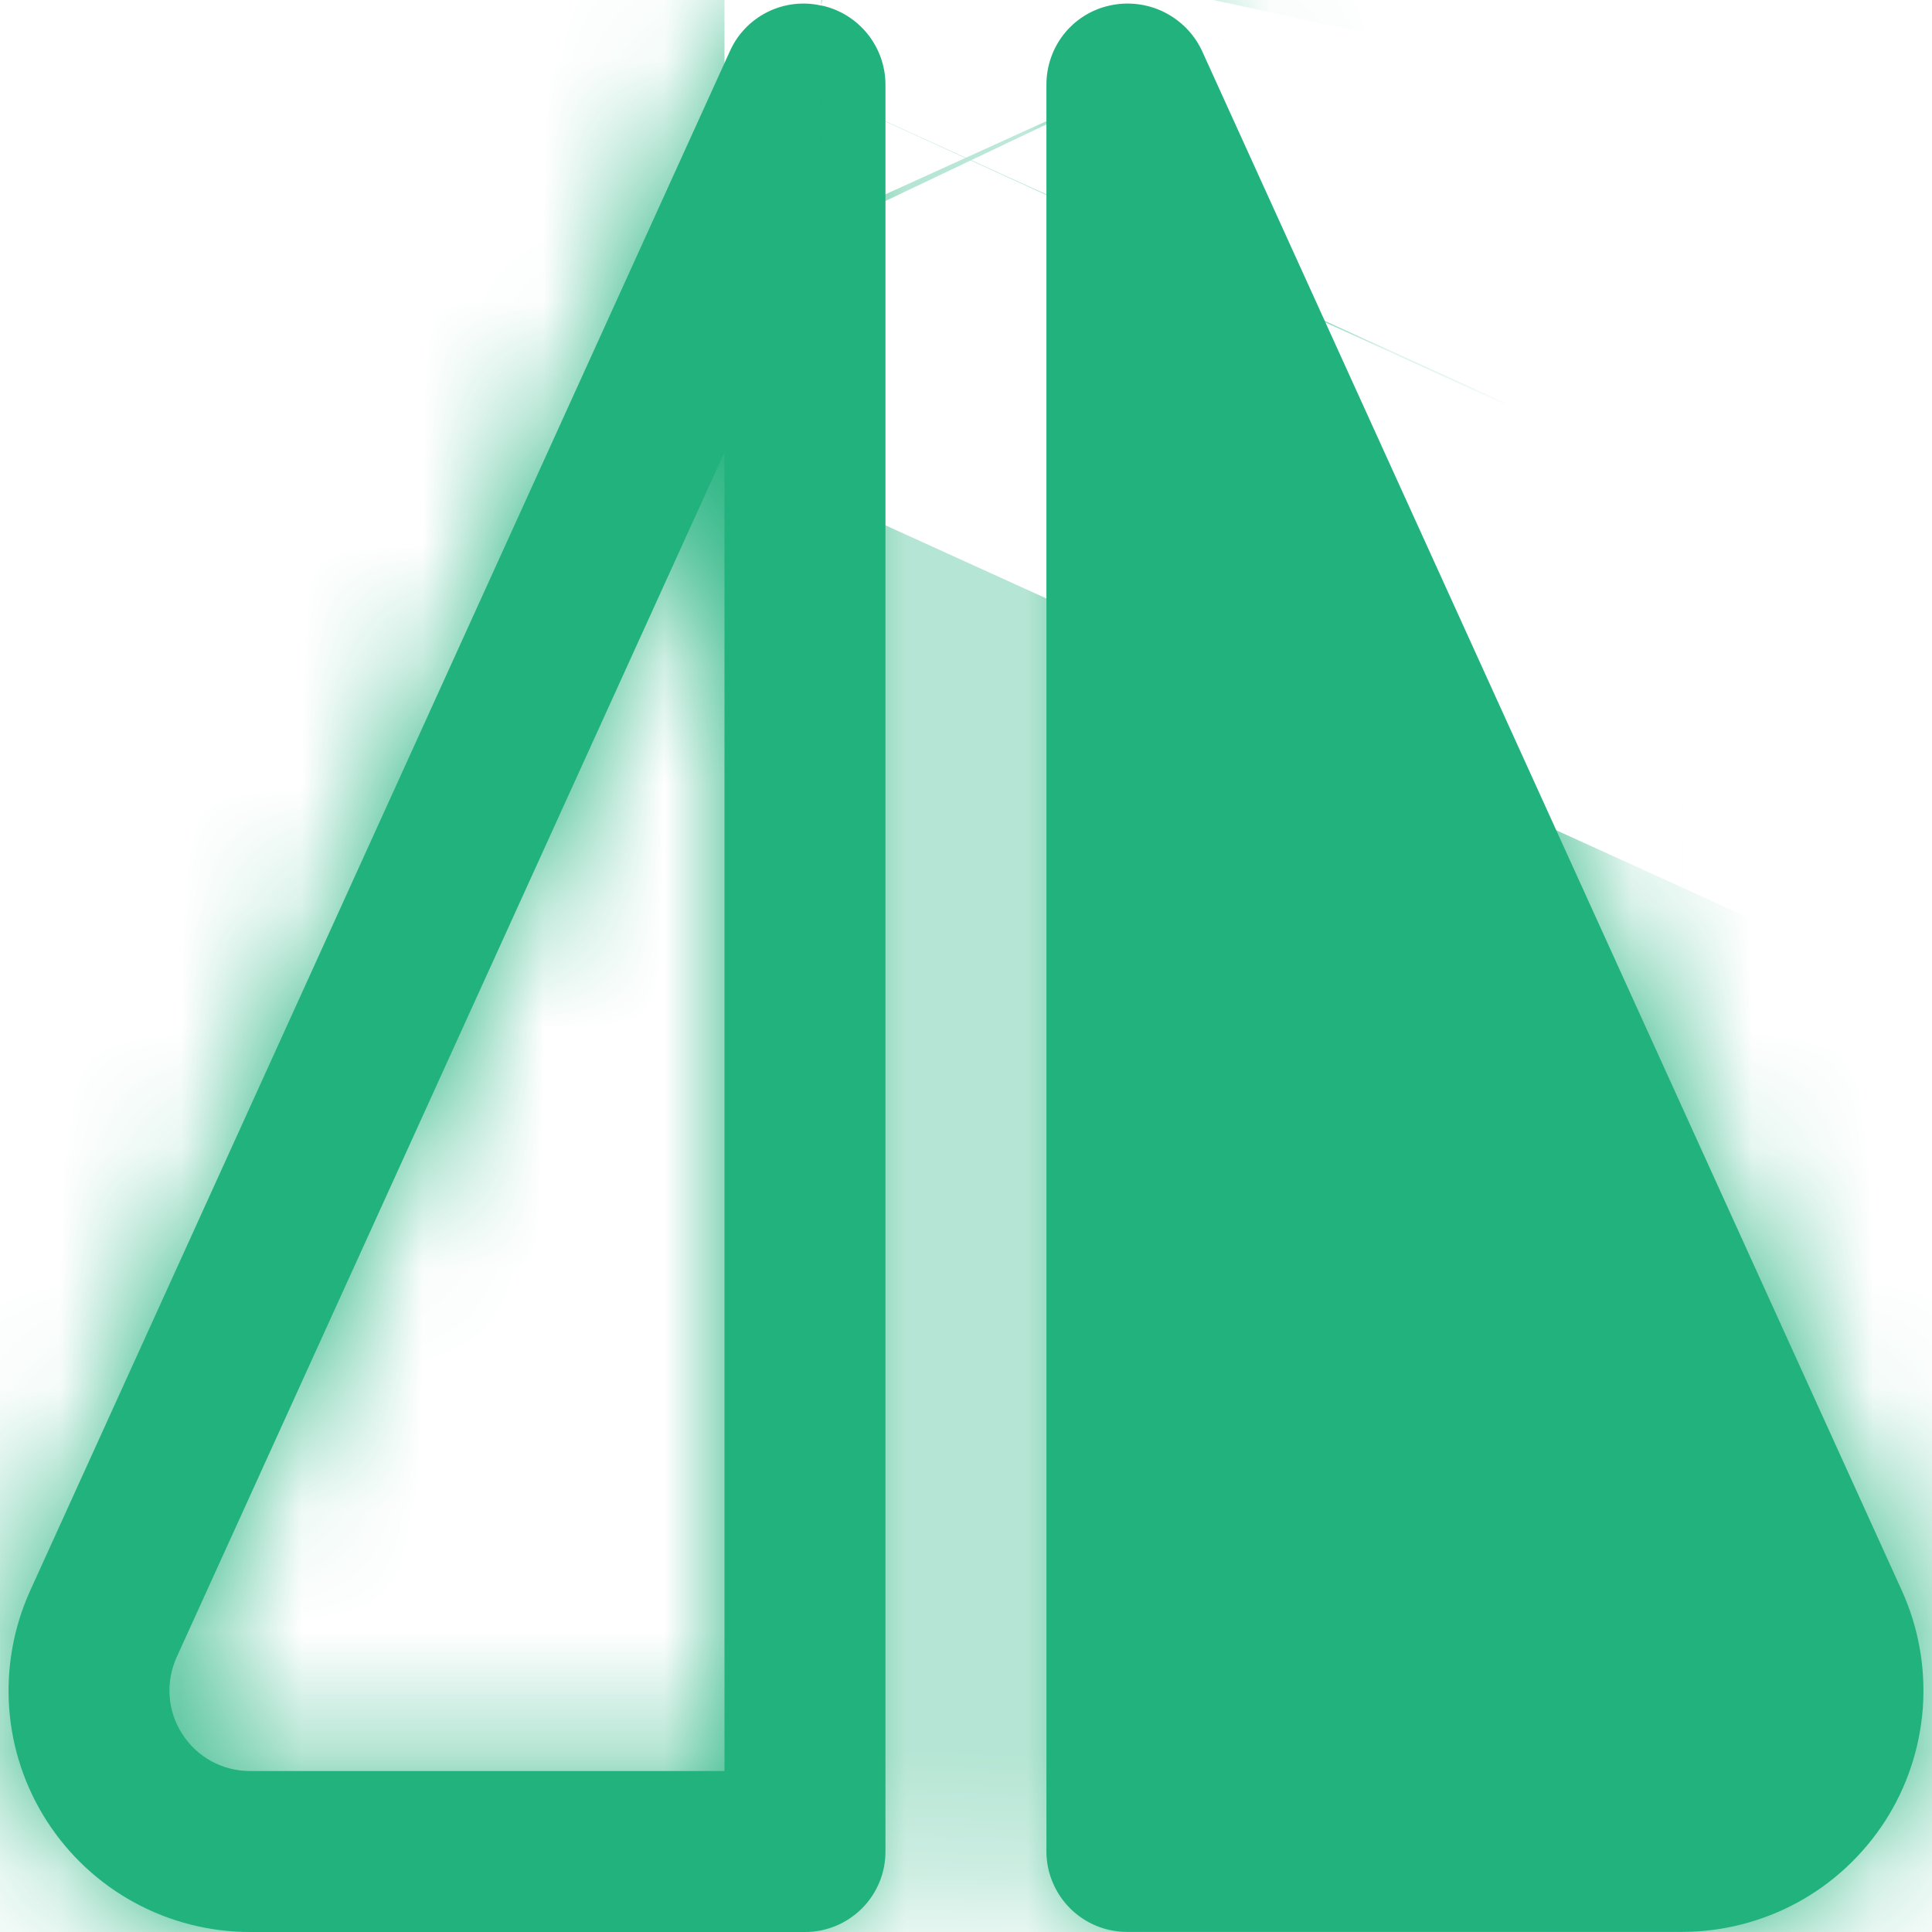 <svg width="16" height="16" viewBox="0 0 16 16" fill="none" xmlns="http://www.w3.org/2000/svg">
<mask id="path-1-inside-1_1941_40063" fill="white">
<path d="M6.805 0.046H6.8C6.651 0.012 6.494 0.031 6.357 0.099C6.22 0.167 6.11 0.28 6.047 0.419L0.25 13.173C0.112 13.478 0.052 13.812 0.076 14.146C0.1 14.48 0.208 14.802 0.389 15.083C0.57 15.364 0.819 15.596 1.113 15.756C1.407 15.916 1.736 16 2.071 16H6.667C6.843 16 7.013 15.93 7.138 15.805C7.263 15.68 7.333 15.511 7.333 15.334V0.698C7.332 0.545 7.279 0.398 7.183 0.279C7.087 0.161 6.954 0.078 6.805 0.046ZM6 14.667H2.071C1.959 14.667 1.849 14.639 1.751 14.586C1.653 14.532 1.57 14.455 1.51 14.361C1.449 14.268 1.413 14.16 1.405 14.049C1.397 13.938 1.417 13.826 1.463 13.724L6 3.744V14.667Z"/>
<path d="M15.75 13.172L9.953 0.418C9.887 0.278 9.774 0.165 9.634 0.097C9.495 0.03 9.336 0.012 9.185 0.047C9.038 0.08 8.906 0.163 8.812 0.281C8.718 0.399 8.667 0.546 8.666 0.697V15.333C8.666 15.509 8.737 15.679 8.862 15.804C8.987 15.929 9.156 15.999 9.333 15.999H13.929C14.264 15.999 14.593 15.915 14.887 15.755C15.181 15.595 15.429 15.363 15.611 15.082C15.792 14.801 15.899 14.479 15.924 14.145C15.948 13.811 15.888 13.477 15.75 13.172Z"/>
</mask>
<path d="M6.805 0.046H6.8C6.651 0.012 6.494 0.031 6.357 0.099C6.22 0.167 6.11 0.28 6.047 0.419L0.25 13.173C0.112 13.478 0.052 13.812 0.076 14.146C0.1 14.48 0.208 14.802 0.389 15.083C0.57 15.364 0.819 15.596 1.113 15.756C1.407 15.916 1.736 16 2.071 16H6.667C6.843 16 7.013 15.93 7.138 15.805C7.263 15.68 7.333 15.511 7.333 15.334V0.698C7.332 0.545 7.279 0.398 7.183 0.279C7.087 0.161 6.954 0.078 6.805 0.046ZM6 14.667H2.071C1.959 14.667 1.849 14.639 1.751 14.586C1.653 14.532 1.57 14.455 1.51 14.361C1.449 14.268 1.413 14.16 1.405 14.049C1.397 13.938 1.417 13.826 1.463 13.724L6 3.744V14.667Z" fill="#22B27E"/>
<path d="M15.75 13.172L9.953 0.418C9.887 0.278 9.774 0.165 9.634 0.097C9.495 0.03 9.336 0.012 9.185 0.047C9.038 0.08 8.906 0.163 8.812 0.281C8.718 0.399 8.667 0.546 8.666 0.697V15.333C8.666 15.509 8.737 15.679 8.862 15.804C8.987 15.929 9.156 15.999 9.333 15.999H13.929C14.264 15.999 14.593 15.915 14.887 15.755C15.181 15.595 15.429 15.363 15.611 15.082C15.792 14.801 15.899 14.479 15.924 14.145C15.948 13.811 15.888 13.477 15.75 13.172Z" fill="#22B27E"/>
<path d="M6.805 0.046L11.387 -20.79L9.123 -21.288H6.805V0.046ZM6.8 0.046L2.099 20.855L4.42 21.379H6.8V0.046ZM6.047 0.419L-13.359 -8.443L-13.367 -8.426L-13.375 -8.408L6.047 0.419ZM0.25 13.173L-19.172 4.346L-19.172 4.348L0.25 13.173ZM2.071 16L2.069 37.334H2.071V16ZM7.333 0.698H28.667V0.609L28.666 0.52L7.333 0.698ZM6 14.667V36H27.333V14.667H6ZM2.071 14.667V-6.666H2.063L2.055 -6.666L2.071 14.667ZM1.463 13.724L20.883 22.556L20.884 22.553L1.463 13.724ZM6 3.744H27.333L-13.421 -5.084L6 3.744ZM15.75 13.172L35.172 4.347L35.171 4.345L15.75 13.172ZM9.953 0.418L29.375 -8.409L29.298 -8.578L29.218 -8.746L9.953 0.418ZM9.185 0.047L13.921 20.848L13.944 20.842L13.967 20.837L9.185 0.047ZM8.666 0.697L-12.667 0.696V0.697H8.666ZM13.929 15.999L13.929 37.333L13.931 37.333L13.929 15.999ZM6.805 -21.288H6.8V21.379H6.805V-21.288ZM11.501 -20.763C6.573 -21.877 1.411 -21.26 -3.116 -19.016L15.83 19.213C11.577 21.321 6.728 21.901 2.099 20.855L11.501 -20.763ZM-3.116 -19.016C-7.643 -16.773 -11.26 -13.039 -13.359 -8.443L25.452 9.281C23.48 13.599 20.083 17.106 15.83 19.213L-3.116 -19.016ZM-13.375 -8.408L-19.172 4.346L19.671 22L25.468 9.246L-13.375 -8.408ZM-19.172 4.348C-20.787 7.902 -21.485 11.805 -21.201 15.698L21.353 12.594C21.588 15.82 21.01 19.053 19.672 21.998L-19.172 4.348ZM-21.201 15.698C-20.917 19.591 -19.66 23.351 -17.547 26.633L18.326 3.533C20.077 6.253 21.118 9.368 21.353 12.594L-21.201 15.698ZM-17.547 26.633C-15.433 29.915 -12.53 32.615 -9.103 34.484L11.329 -2.972C14.169 -1.423 16.574 0.814 18.326 3.533L-17.547 26.633ZM-9.103 34.484C-5.676 36.353 -1.835 37.333 2.069 37.334L2.073 -5.333C5.307 -5.333 8.49 -4.521 11.329 -2.972L-9.103 34.484ZM2.071 37.334H6.667V-5.333H2.071V37.334ZM6.667 37.334C12.501 37.334 18.097 35.016 22.223 30.89L-7.947 0.72C-4.071 -3.156 1.185 -5.333 6.667 -5.333V37.334ZM22.223 30.89C26.349 26.764 28.667 21.168 28.667 15.334H-14C-14 9.853 -11.823 4.596 -7.947 0.72L22.223 30.89ZM28.667 15.334V0.698H-14V15.334H28.667ZM28.666 0.52C28.624 -4.464 26.892 -9.286 23.753 -13.157L-9.388 13.715C-12.334 10.081 -13.96 5.554 -13.999 0.876L28.666 0.52ZM23.753 -13.157C20.615 -17.028 16.255 -19.719 11.387 -20.79L2.222 20.881C-2.348 19.876 -6.441 17.349 -9.388 13.715L23.753 -13.157ZM6 -6.666H2.071V36H6V-6.666ZM2.055 -6.666C5.515 -6.669 8.92 -5.803 11.958 -4.148L-8.455 33.319C-5.222 35.081 -1.597 36.003 2.086 36L2.055 -6.666ZM11.958 -4.148C14.996 -2.492 17.57 -0.101 19.443 2.807L-16.424 25.916C-14.429 29.012 -11.689 31.557 -8.455 33.319L11.958 -4.148ZM19.443 2.807C21.317 5.716 22.431 9.048 22.682 12.498L-19.872 15.599C-19.604 19.273 -18.419 22.82 -16.424 25.916L19.443 2.807ZM22.682 12.498C22.934 15.949 22.315 19.407 20.883 22.556L-17.956 4.892C-19.481 8.245 -20.139 11.926 -19.872 15.599L22.682 12.498ZM20.884 22.553L25.421 12.573L-13.421 -5.084L-17.958 4.896L20.884 22.553ZM-15.333 3.744V14.667H27.333V3.744H-15.333ZM35.171 4.345L29.375 -8.409L-9.468 9.245L-3.672 21.999L35.171 4.345ZM29.218 -8.746C27.065 -13.271 23.433 -16.927 18.921 -19.109L0.348 19.303C-3.885 17.257 -7.292 13.827 -9.312 9.582L29.218 -8.746ZM18.921 -19.109C14.409 -21.291 9.287 -21.867 4.403 -20.744L13.967 20.837C9.385 21.891 4.581 21.35 0.348 19.303L18.921 -19.109ZM4.449 -20.754C-0.412 -19.648 -4.753 -16.922 -7.863 -13.025L25.487 13.587C22.566 17.248 18.488 19.808 13.921 20.848L4.449 -20.754ZM-7.863 -13.025C-10.973 -9.128 -12.667 -4.29 -12.667 0.696L30 0.698C30 5.381 28.409 9.926 25.487 13.587L-7.863 -13.025ZM-12.667 0.697V15.333H30V0.697H-12.667ZM-12.667 15.333C-12.667 21.167 -10.349 26.763 -6.223 30.889L23.947 0.719C27.823 4.595 30 9.852 30 15.333H-12.667ZM-6.223 30.889C-2.097 35.015 3.498 37.333 9.333 37.333V-5.334C14.814 -5.334 20.071 -3.157 23.947 0.719L-6.223 30.889ZM9.333 37.333H13.929V-5.334H9.333V37.333ZM13.931 37.333C17.835 37.332 21.676 36.352 25.103 34.483L4.67 -2.973C7.51 -4.522 10.693 -5.334 13.927 -5.334L13.931 37.333ZM25.103 34.483C28.53 32.614 31.433 29.914 33.547 26.632L-2.326 3.532C-0.575 0.813 1.831 -1.424 4.67 -2.973L25.103 34.483ZM33.547 26.632C35.66 23.35 36.916 19.59 37.2 15.697L-5.353 12.593C-5.118 9.367 -4.077 6.251 -2.326 3.532L33.547 26.632ZM37.2 15.697C37.484 11.803 36.787 7.901 35.172 4.347L-3.673 21.997C-5.011 19.052 -5.588 15.819 -5.353 12.593L37.2 15.697Z" fill="#22B27E" mask="url(#path-1-inside-1_1941_40063)"/>
</svg>
